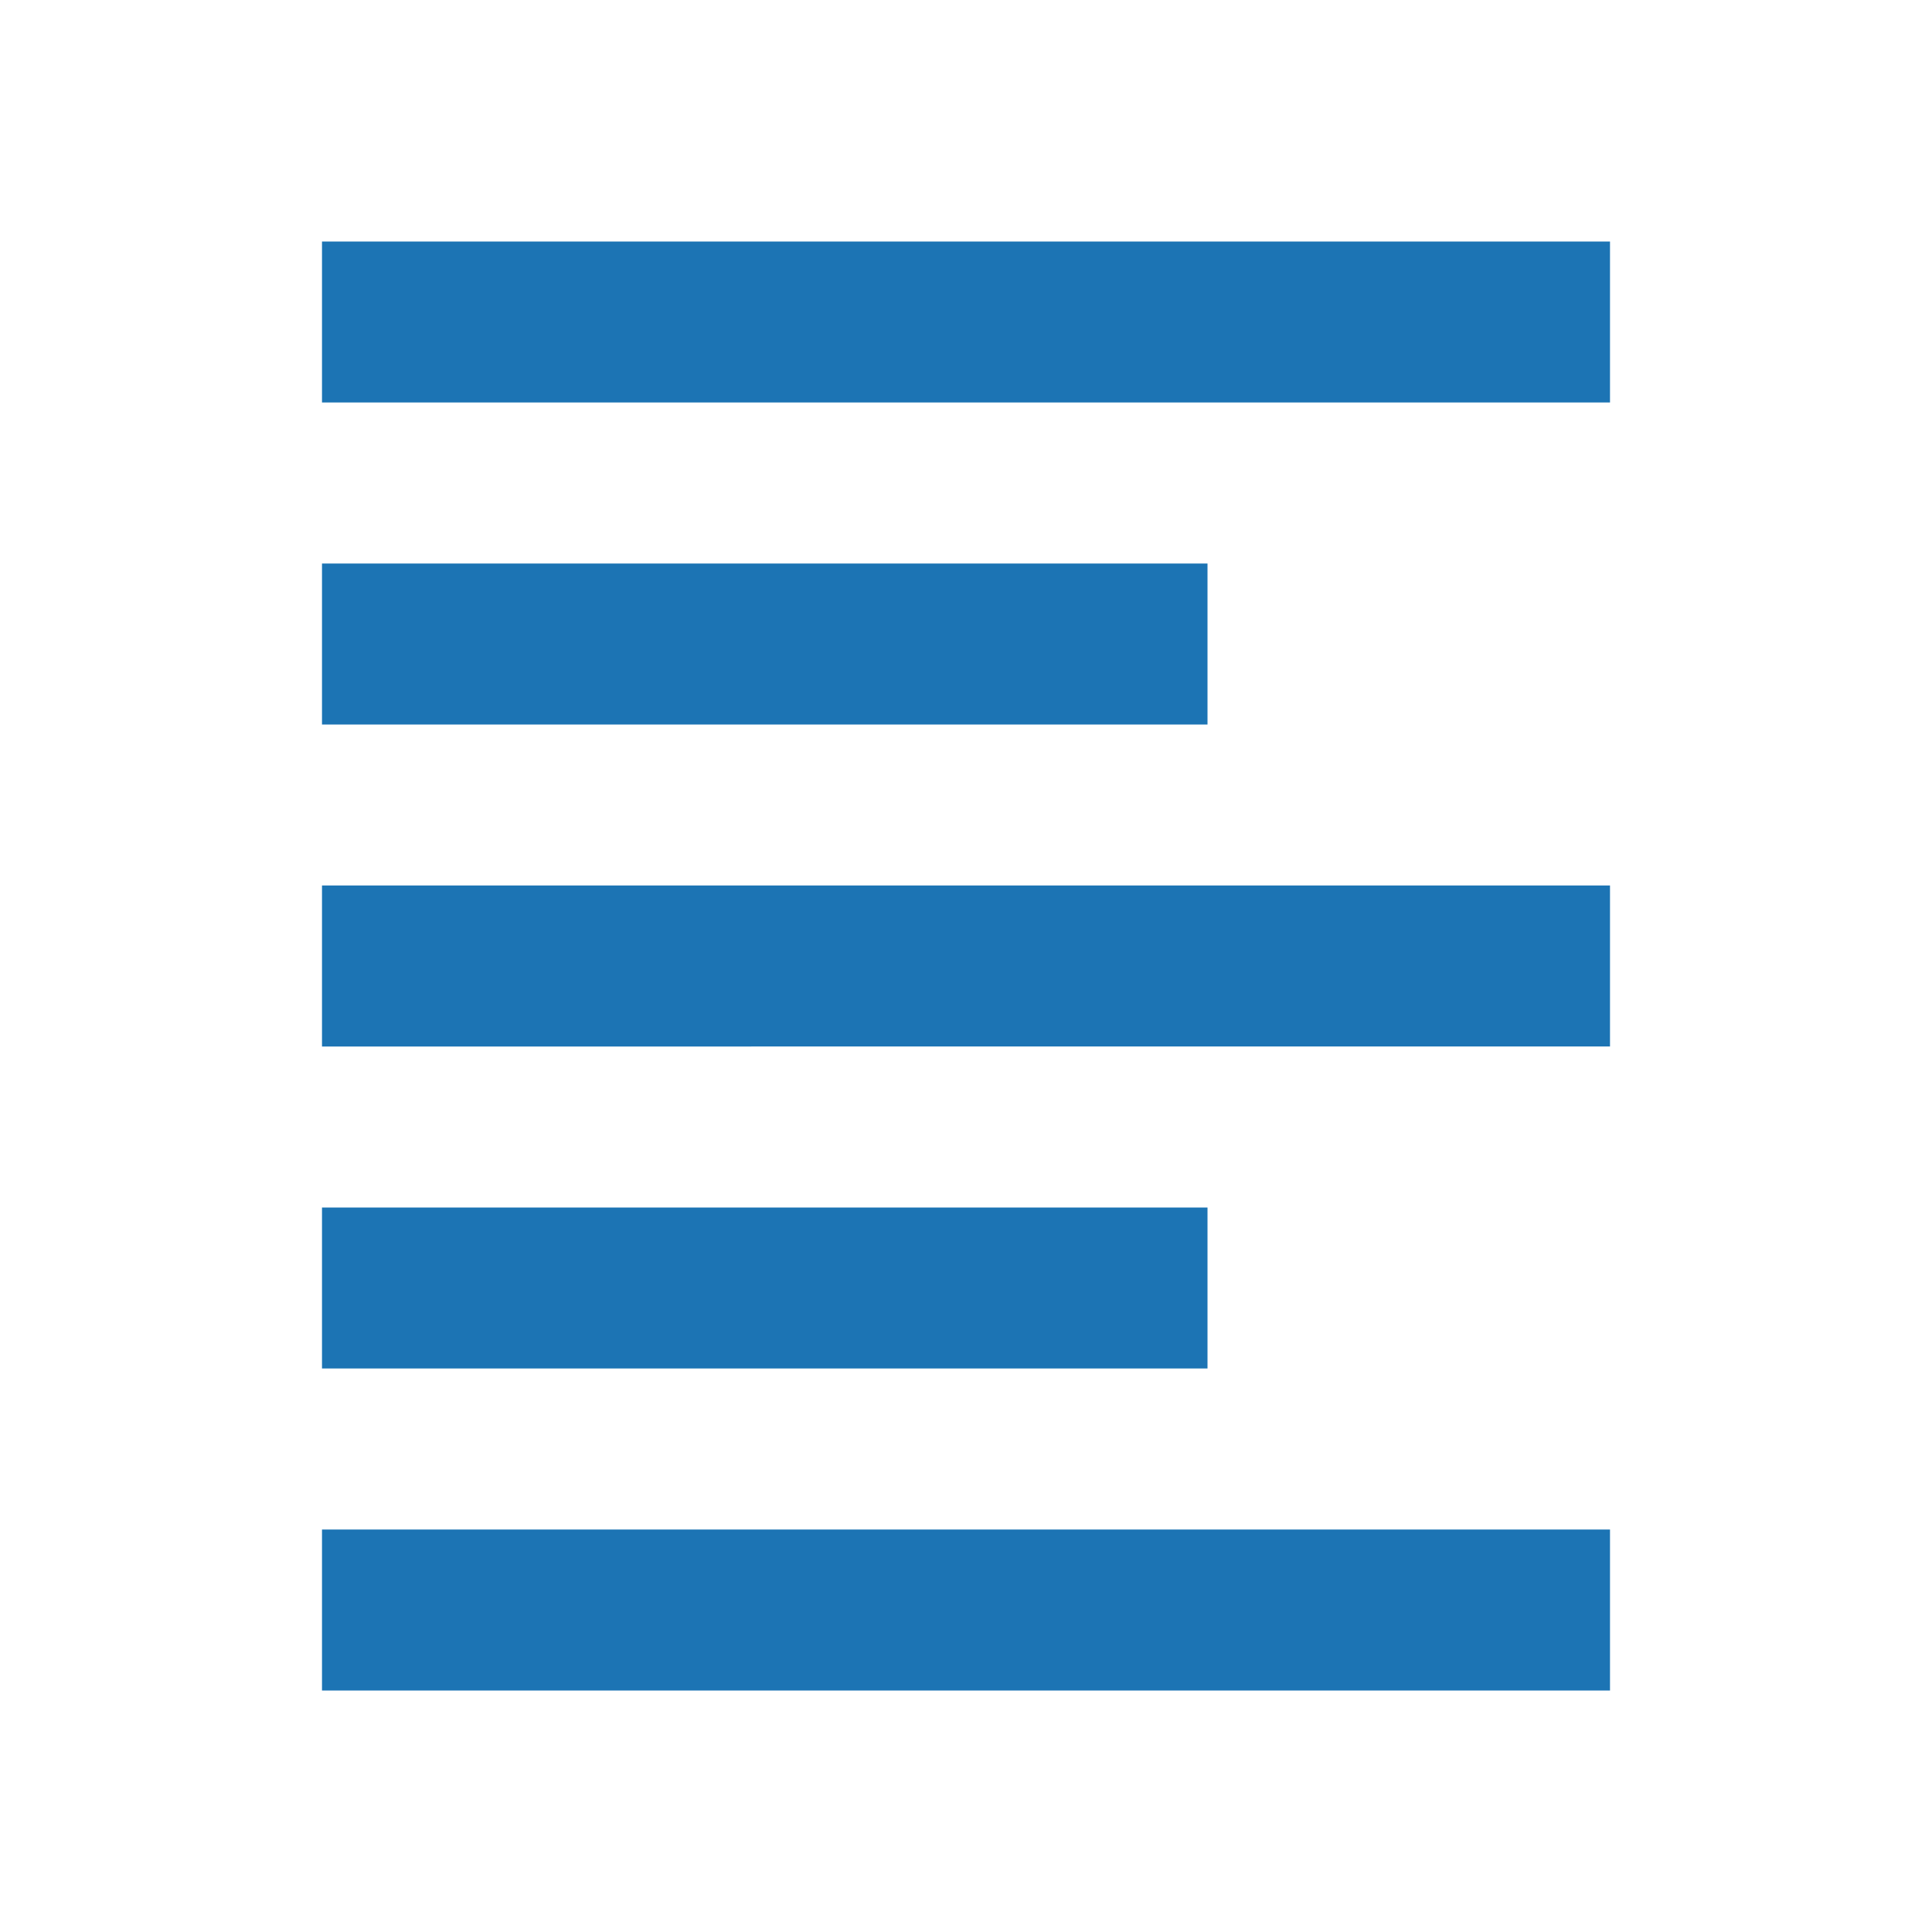 <svg xmlns="http://www.w3.org/2000/svg" width="24" height="24" viewBox="0 0 24 24" style="fill: rgba(28, 116, 180, 1);transform: ;msFilter:;"><path d="M4 19h16v2H4zm0-4h11v2H4zm0-4h16v2H4zm0-8h16v2H4zm0 4h11v2H4z"></path></svg>